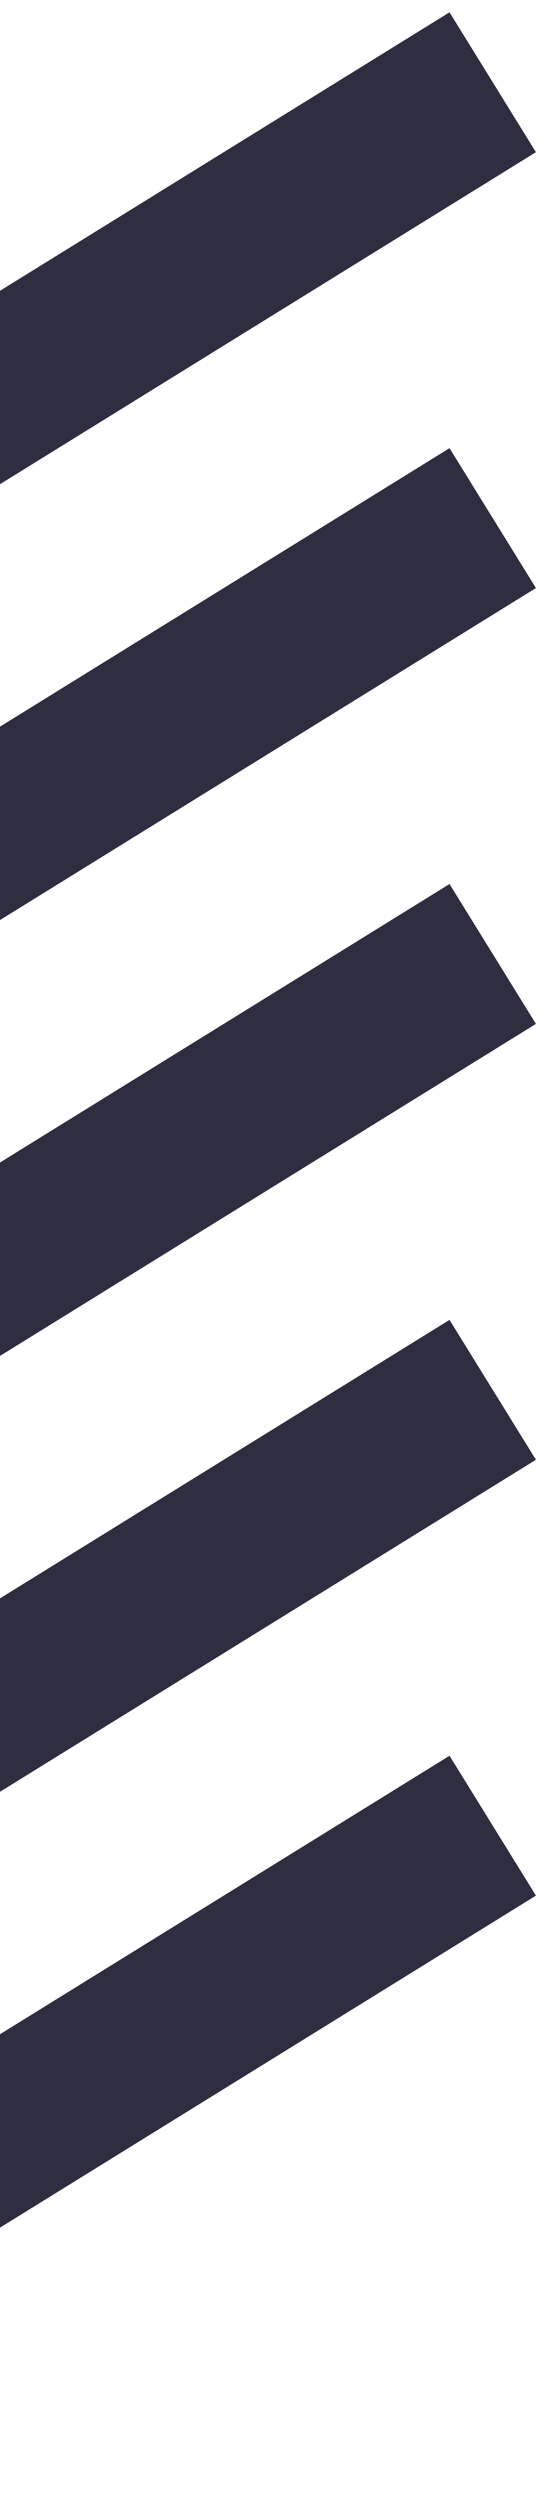 <svg
  width="33"
  height="152"
  viewBox="0 0 33 152"
  fill="none"
  xmlns="http://www.w3.org/2000/svg"
>
<path d="M-29 41.5L30 5" stroke="#2F2E41" stroke-width="10" />
<path d="M-29 68L30 31.5" stroke="#2F2E41" stroke-width="10" />
<path d="M-29 94.5L30 58" stroke="#2F2E41" stroke-width="10" />
<path d="M-29 121L30 84.5" stroke="#2F2E41" stroke-width="10" />
<path d="M-29 147.5L30 111" stroke="#2F2E41" stroke-width="10" />
</svg>
